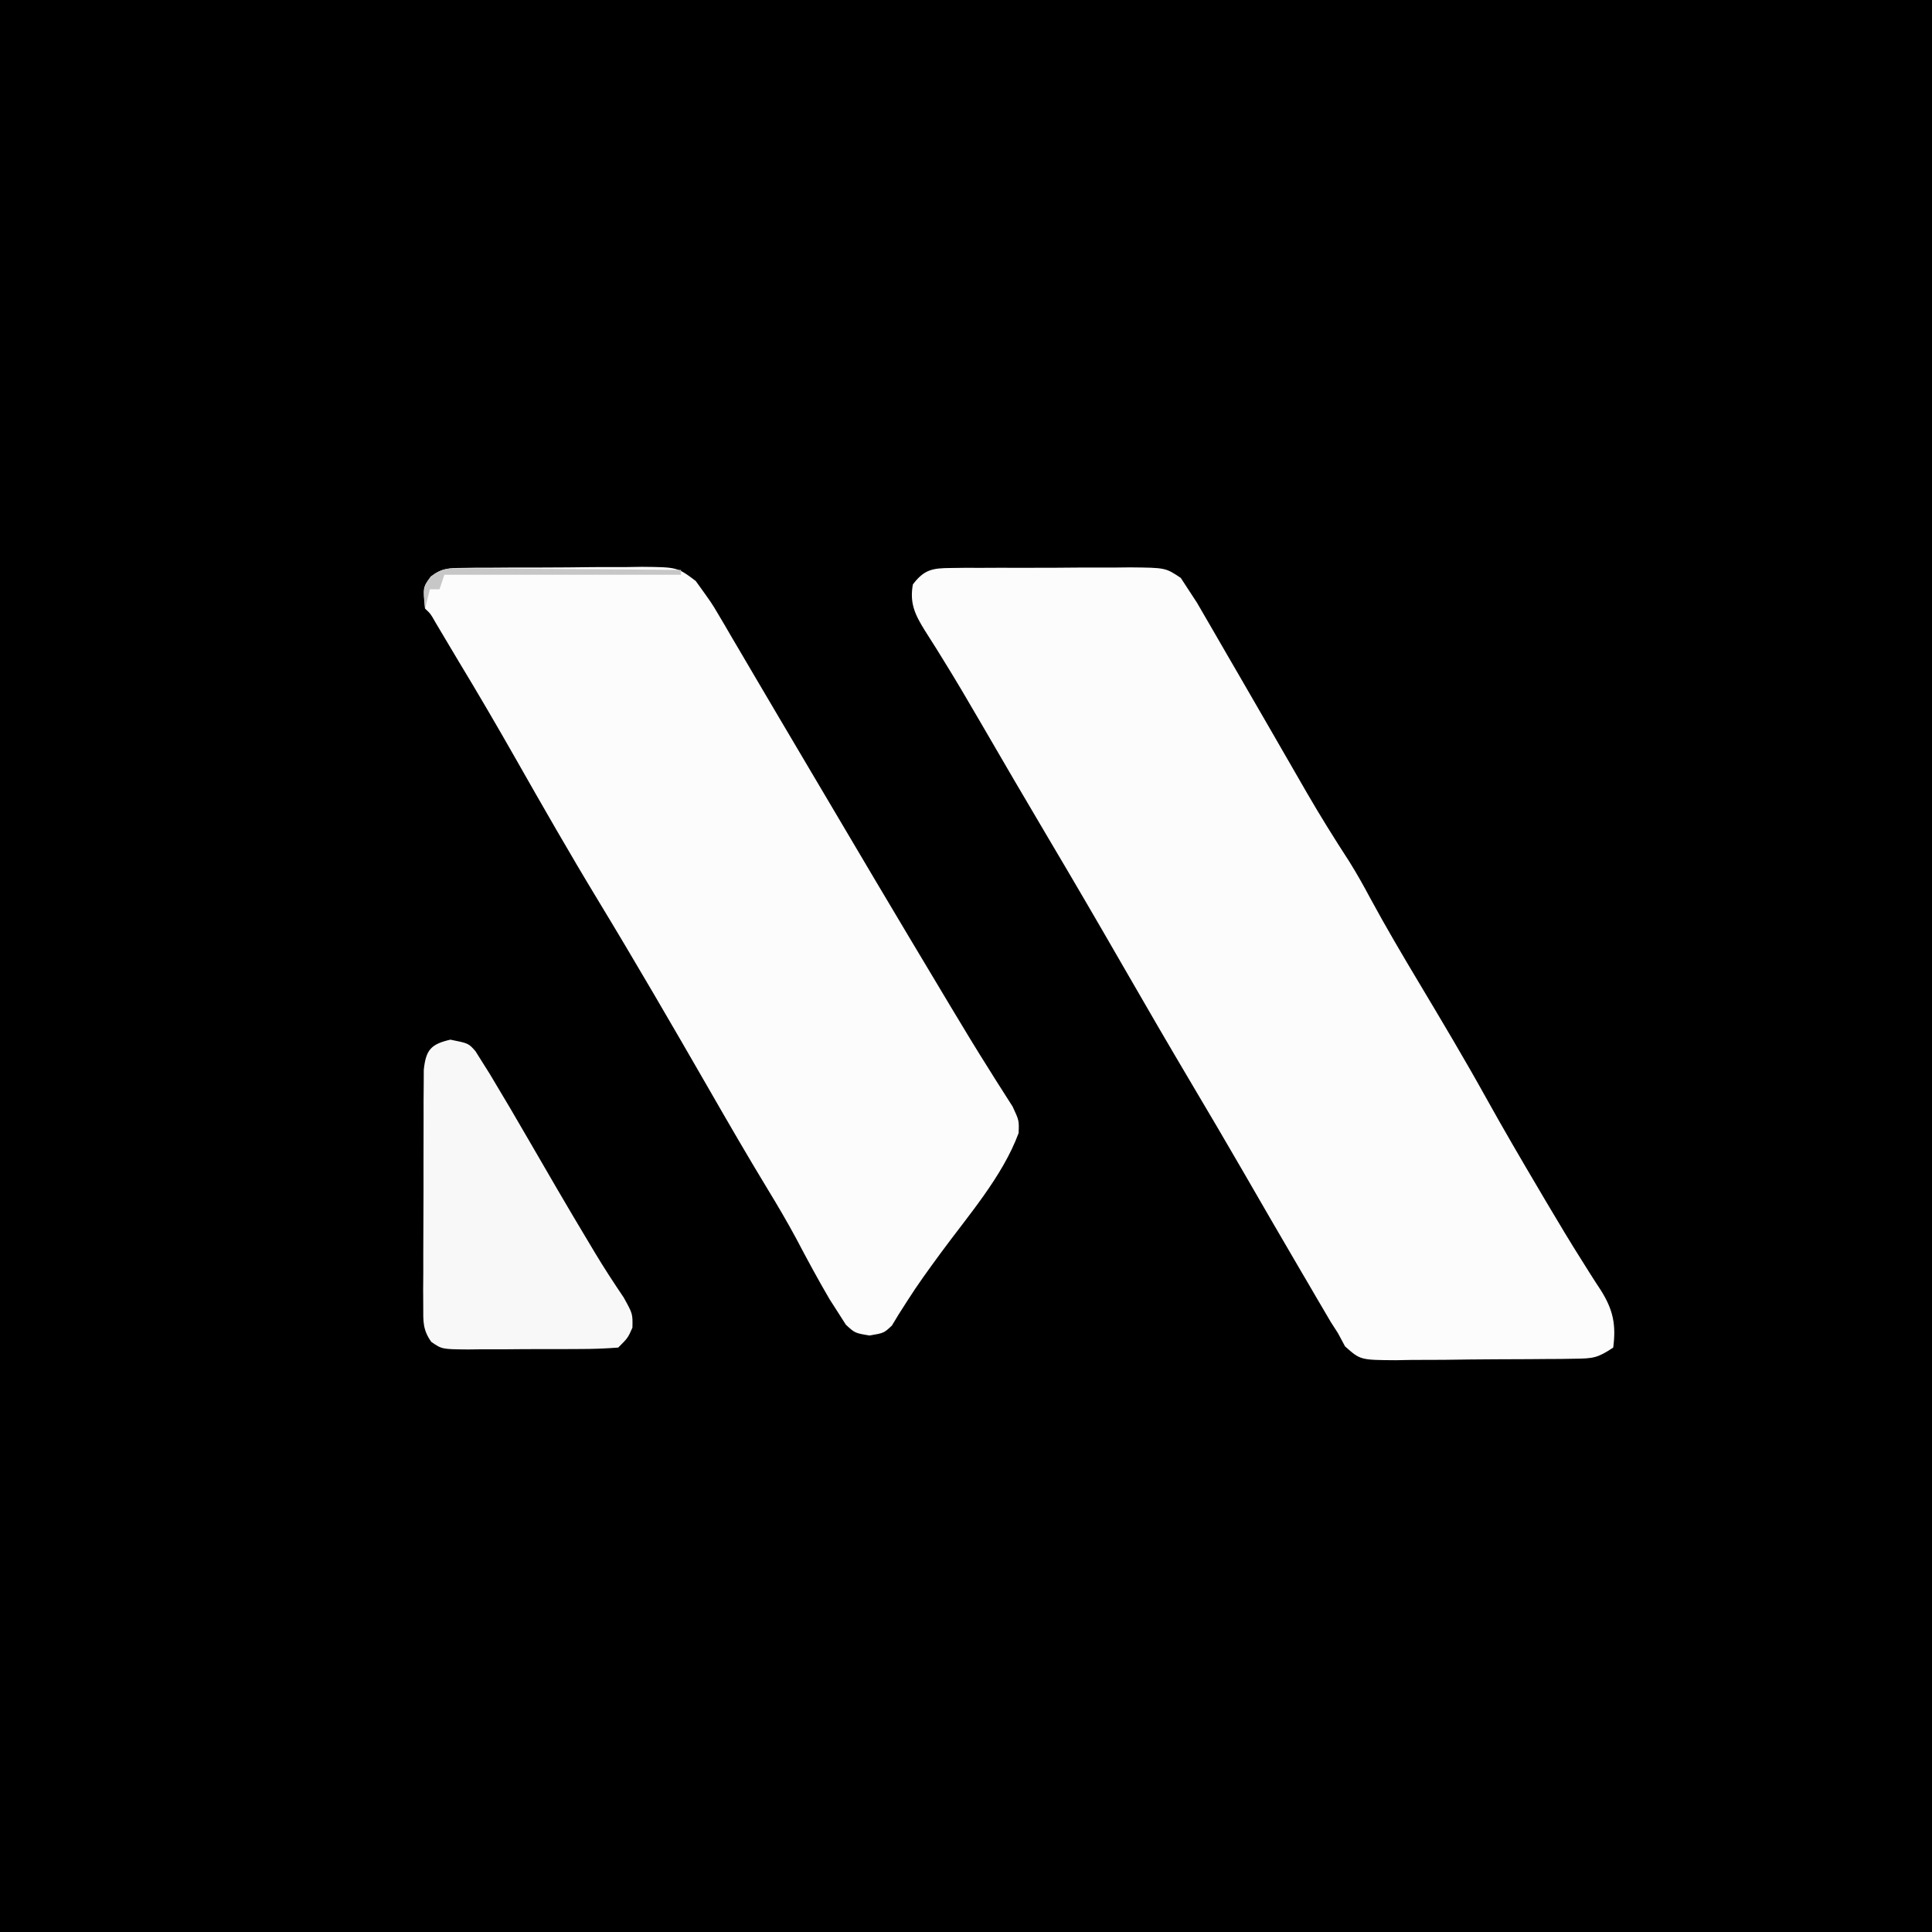 <?xml version="1.0" encoding="UTF-8"?>
<svg version="1.1" xmlns="http://www.w3.org/2000/svg" width="400" height="400">
<rect width="100%" height="100%" fill="#808080" stroke="none"/>
<path d="M0 0 C132 0 264 0 400 0 C400 132 400 264 400 400 C268 400 136 400 0 400 C0 268 0 136 0 0 Z " fill="#000000" transform="translate(0,0)"/>
<path d="M0 0 C0.988 -0.013 1.976 -0.025 2.994 -0.038 C4.592 -0.034 4.592 -0.034 6.223 -0.03 C7.319 -0.035 8.415 -0.04 9.544 -0.045 C11.864 -0.052 14.183 -0.051 16.502 -0.042 C20.053 -0.033 23.603 -0.062 27.155 -0.094 C29.406 -0.096 31.658 -0.095 33.91 -0.092 C34.974 -0.103 36.038 -0.115 37.134 -0.126 C44.444 -0.057 44.444 -0.057 47.602 2.056 C48.107 2.831 48.612 3.606 49.133 4.404 C49.74 5.333 50.348 6.262 50.973 7.219 C51.594 8.292 52.216 9.365 52.856 10.47 C53.198 11.057 53.54 11.644 53.892 12.249 C54.999 14.151 56.097 16.059 57.196 17.967 C57.96 19.283 58.725 20.599 59.49 21.915 C61.712 25.74 63.924 29.571 66.133 33.404 C66.712 34.408 67.291 35.413 67.887 36.448 C68.403 37.342 68.918 38.236 69.449 39.158 C70.386 40.782 71.322 42.405 72.258 44.029 C72.695 44.788 73.131 45.546 73.581 46.328 C76.416 51.231 79.394 56.019 82.482 60.767 C84.046 63.265 85.459 65.792 86.844 68.392 C90.045 74.308 93.456 80.085 96.908 85.857 C101.634 93.76 106.352 101.664 110.821 109.717 C114.324 116.027 117.96 122.254 121.633 128.467 C122.186 129.405 122.739 130.343 123.308 131.31 C125.809 135.54 128.331 139.748 130.965 143.896 C131.388 144.57 131.811 145.244 132.246 145.939 C133.016 147.159 133.797 148.372 134.594 149.574 C137.126 153.613 137.748 156.678 137.133 161.404 C133.909 163.554 132.989 163.665 129.266 163.71 C128.278 163.726 127.29 163.742 126.272 163.759 C125.207 163.764 124.141 163.77 123.043 163.775 C121.947 163.784 120.851 163.793 119.722 163.803 C117.403 163.817 115.083 163.826 112.764 163.83 C109.213 163.841 105.663 163.891 102.112 163.941 C99.86 163.951 97.608 163.958 95.356 163.963 C94.292 163.982 93.228 164.002 92.133 164.022 C84.777 163.977 84.777 163.977 81.61 161.159 C81.122 160.25 80.635 159.341 80.133 158.404 C79.647 157.65 79.161 156.896 78.66 156.118 C78.206 155.344 77.753 154.569 77.285 153.771 C76.768 152.893 76.252 152.014 75.719 151.109 C75.175 150.175 74.631 149.241 74.071 148.279 C73.497 147.301 72.923 146.324 72.332 145.316 C68.291 138.418 64.284 131.501 60.29 124.576 C56.862 118.64 53.38 112.737 49.883 106.842 C45.073 98.73 40.335 90.579 35.633 82.404 C30.475 73.437 25.263 64.504 19.986 55.607 C15.318 47.734 10.704 39.831 6.113 31.914 C3.541 27.488 0.954 23.079 -1.75 18.732 C-2.176 18.043 -2.602 17.354 -3.042 16.644 C-3.811 15.408 -4.59 14.178 -5.38 12.955 C-7.427 9.663 -8.569 7.291 -7.867 3.404 C-5.531 0.31 -3.79 0.024 0 0 Z " fill="#FCFCFC" transform="translate(196.867,117.596)"/>
<path d="M0 0 C0.985 -0.016 1.969 -0.032 2.984 -0.048 C4.578 -0.049 4.578 -0.049 6.204 -0.049 C7.844 -0.06 7.844 -0.06 9.518 -0.072 C11.833 -0.083 14.148 -0.086 16.463 -0.081 C20.004 -0.08 23.542 -0.122 27.083 -0.166 C29.331 -0.171 31.58 -0.174 33.829 -0.174 C35.416 -0.198 35.416 -0.198 37.036 -0.224 C44.383 -0.155 44.383 -0.155 48.19 2.701 C51.537 7.346 51.537 7.346 52.805 9.51 C53.492 10.668 53.492 10.668 54.193 11.85 C54.914 13.091 54.914 13.091 55.649 14.357 C56.168 15.237 56.687 16.117 57.222 17.023 C58.32 18.885 59.415 20.749 60.506 22.614 C62.083 25.307 63.668 27.993 65.258 30.678 C67.399 34.293 69.537 37.91 71.672 41.529 C80.764 56.937 89.881 72.329 99.086 87.67 C99.705 88.704 100.324 89.739 100.961 90.805 C103.639 95.277 106.331 99.735 109.122 104.139 C109.772 105.178 109.772 105.178 110.436 106.239 C111.548 108.01 112.676 109.77 113.805 111.529 C115.149 114.42 115.149 114.42 115.04 117.018 C111.695 126.039 104.572 134.131 98.925 141.834 C96.525 145.109 94.137 148.367 91.965 151.799 C91.097 153.158 91.097 153.158 90.211 154.545 C89.749 155.311 89.286 156.076 88.809 156.865 C87.149 158.42 87.149 158.42 84.172 158.924 C81.149 158.42 81.149 158.42 79.278 156.689 C78.761 155.879 78.244 155.068 77.711 154.232 C77.122 153.315 76.533 152.397 75.926 151.451 C73.5 147.313 71.232 143.104 69 138.857 C67.148 135.418 65.18 132.068 63.149 128.732 C58.958 121.835 54.92 114.855 50.899 107.857 C43.352 94.738 35.75 81.648 27.903 68.705 C22.062 59.067 16.472 49.291 10.907 39.492 C7.074 32.747 3.169 26.055 -0.851 19.42 C-4.164 13.857 -4.164 13.857 -5.652 11.354 C-6.707 9.488 -6.707 9.488 -7.851 8.42 C-8.312 4.042 -8.312 4.042 -6.639 1.782 C-4.308 0.006 -2.915 0.028 0 0 Z " fill="#FCFCFC" transform="translate(95.851,117.58)"/>
<path d="M0 0 C3.75 0.75 3.75 0.75 5.189 2.383 C5.641 3.105 6.093 3.827 6.559 4.57 C7.074 5.388 7.59 6.206 8.122 7.049 C10.984 11.797 13.795 16.571 16.562 21.375 C17.796 23.503 19.031 25.631 20.266 27.758 C20.861 28.783 21.455 29.808 22.068 30.864 C24.29 34.676 26.541 38.468 28.812 42.25 C29.167 42.844 29.522 43.439 29.887 44.051 C31.793 47.227 33.799 50.309 35.875 53.375 C37.75 56.75 37.75 56.75 37.688 59.625 C36.75 61.75 36.75 61.75 34.75 63.75 C31.988 63.962 29.33 64.054 26.566 64.051 C25.755 64.055 24.944 64.059 24.108 64.064 C22.391 64.07 20.673 64.07 18.956 64.066 C16.326 64.063 13.698 64.086 11.068 64.111 C9.401 64.114 7.734 64.114 6.066 64.113 C5.279 64.122 4.491 64.132 3.68 64.141 C-1.749 64.095 -1.749 64.095 -3.958 62.572 C-5.746 60.05 -5.624 58.302 -5.622 55.225 C-5.629 54.093 -5.635 52.962 -5.641 51.797 C-5.632 50.575 -5.623 49.353 -5.613 48.094 C-5.614 46.84 -5.614 45.586 -5.615 44.294 C-5.612 41.641 -5.604 38.989 -5.586 36.335 C-5.563 32.936 -5.563 29.536 -5.57 26.137 C-5.574 22.893 -5.562 19.65 -5.551 16.406 C-5.552 15.184 -5.553 13.962 -5.554 12.703 C-5.544 11.572 -5.534 10.441 -5.525 9.275 C-5.52 8.279 -5.515 7.282 -5.511 6.255 C-5.08 2.114 -4.033 0.931 0 0 Z " fill="#F8F8F8" transform="translate(93.25,215.25)"/>
<path d="M0 0 C1.501 0 1.501 0 3.033 0.001 C4.65 0.024 4.65 0.024 6.3 0.048 C7.406 0.052 8.511 0.056 9.65 0.06 C13.186 0.077 16.721 0.115 20.257 0.153 C22.652 0.168 25.047 0.182 27.443 0.194 C33.318 0.227 39.194 0.277 45.07 0.341 C45.07 0.671 45.07 1.001 45.07 1.341 C28.9 1.341 12.73 1.341 -3.93 1.341 C-4.26 2.331 -4.59 3.321 -4.93 4.341 C-5.59 4.341 -6.25 4.341 -6.93 4.341 C-7.26 5.661 -7.59 6.981 -7.93 8.341 C-8.295 3.84 -8.295 3.84 -6.727 1.694 C-4.359 -0.09 -2.948 -0.022 0 0 Z " fill="#C7C7C7" transform="translate(95.93,117.659)"/>
</svg>

